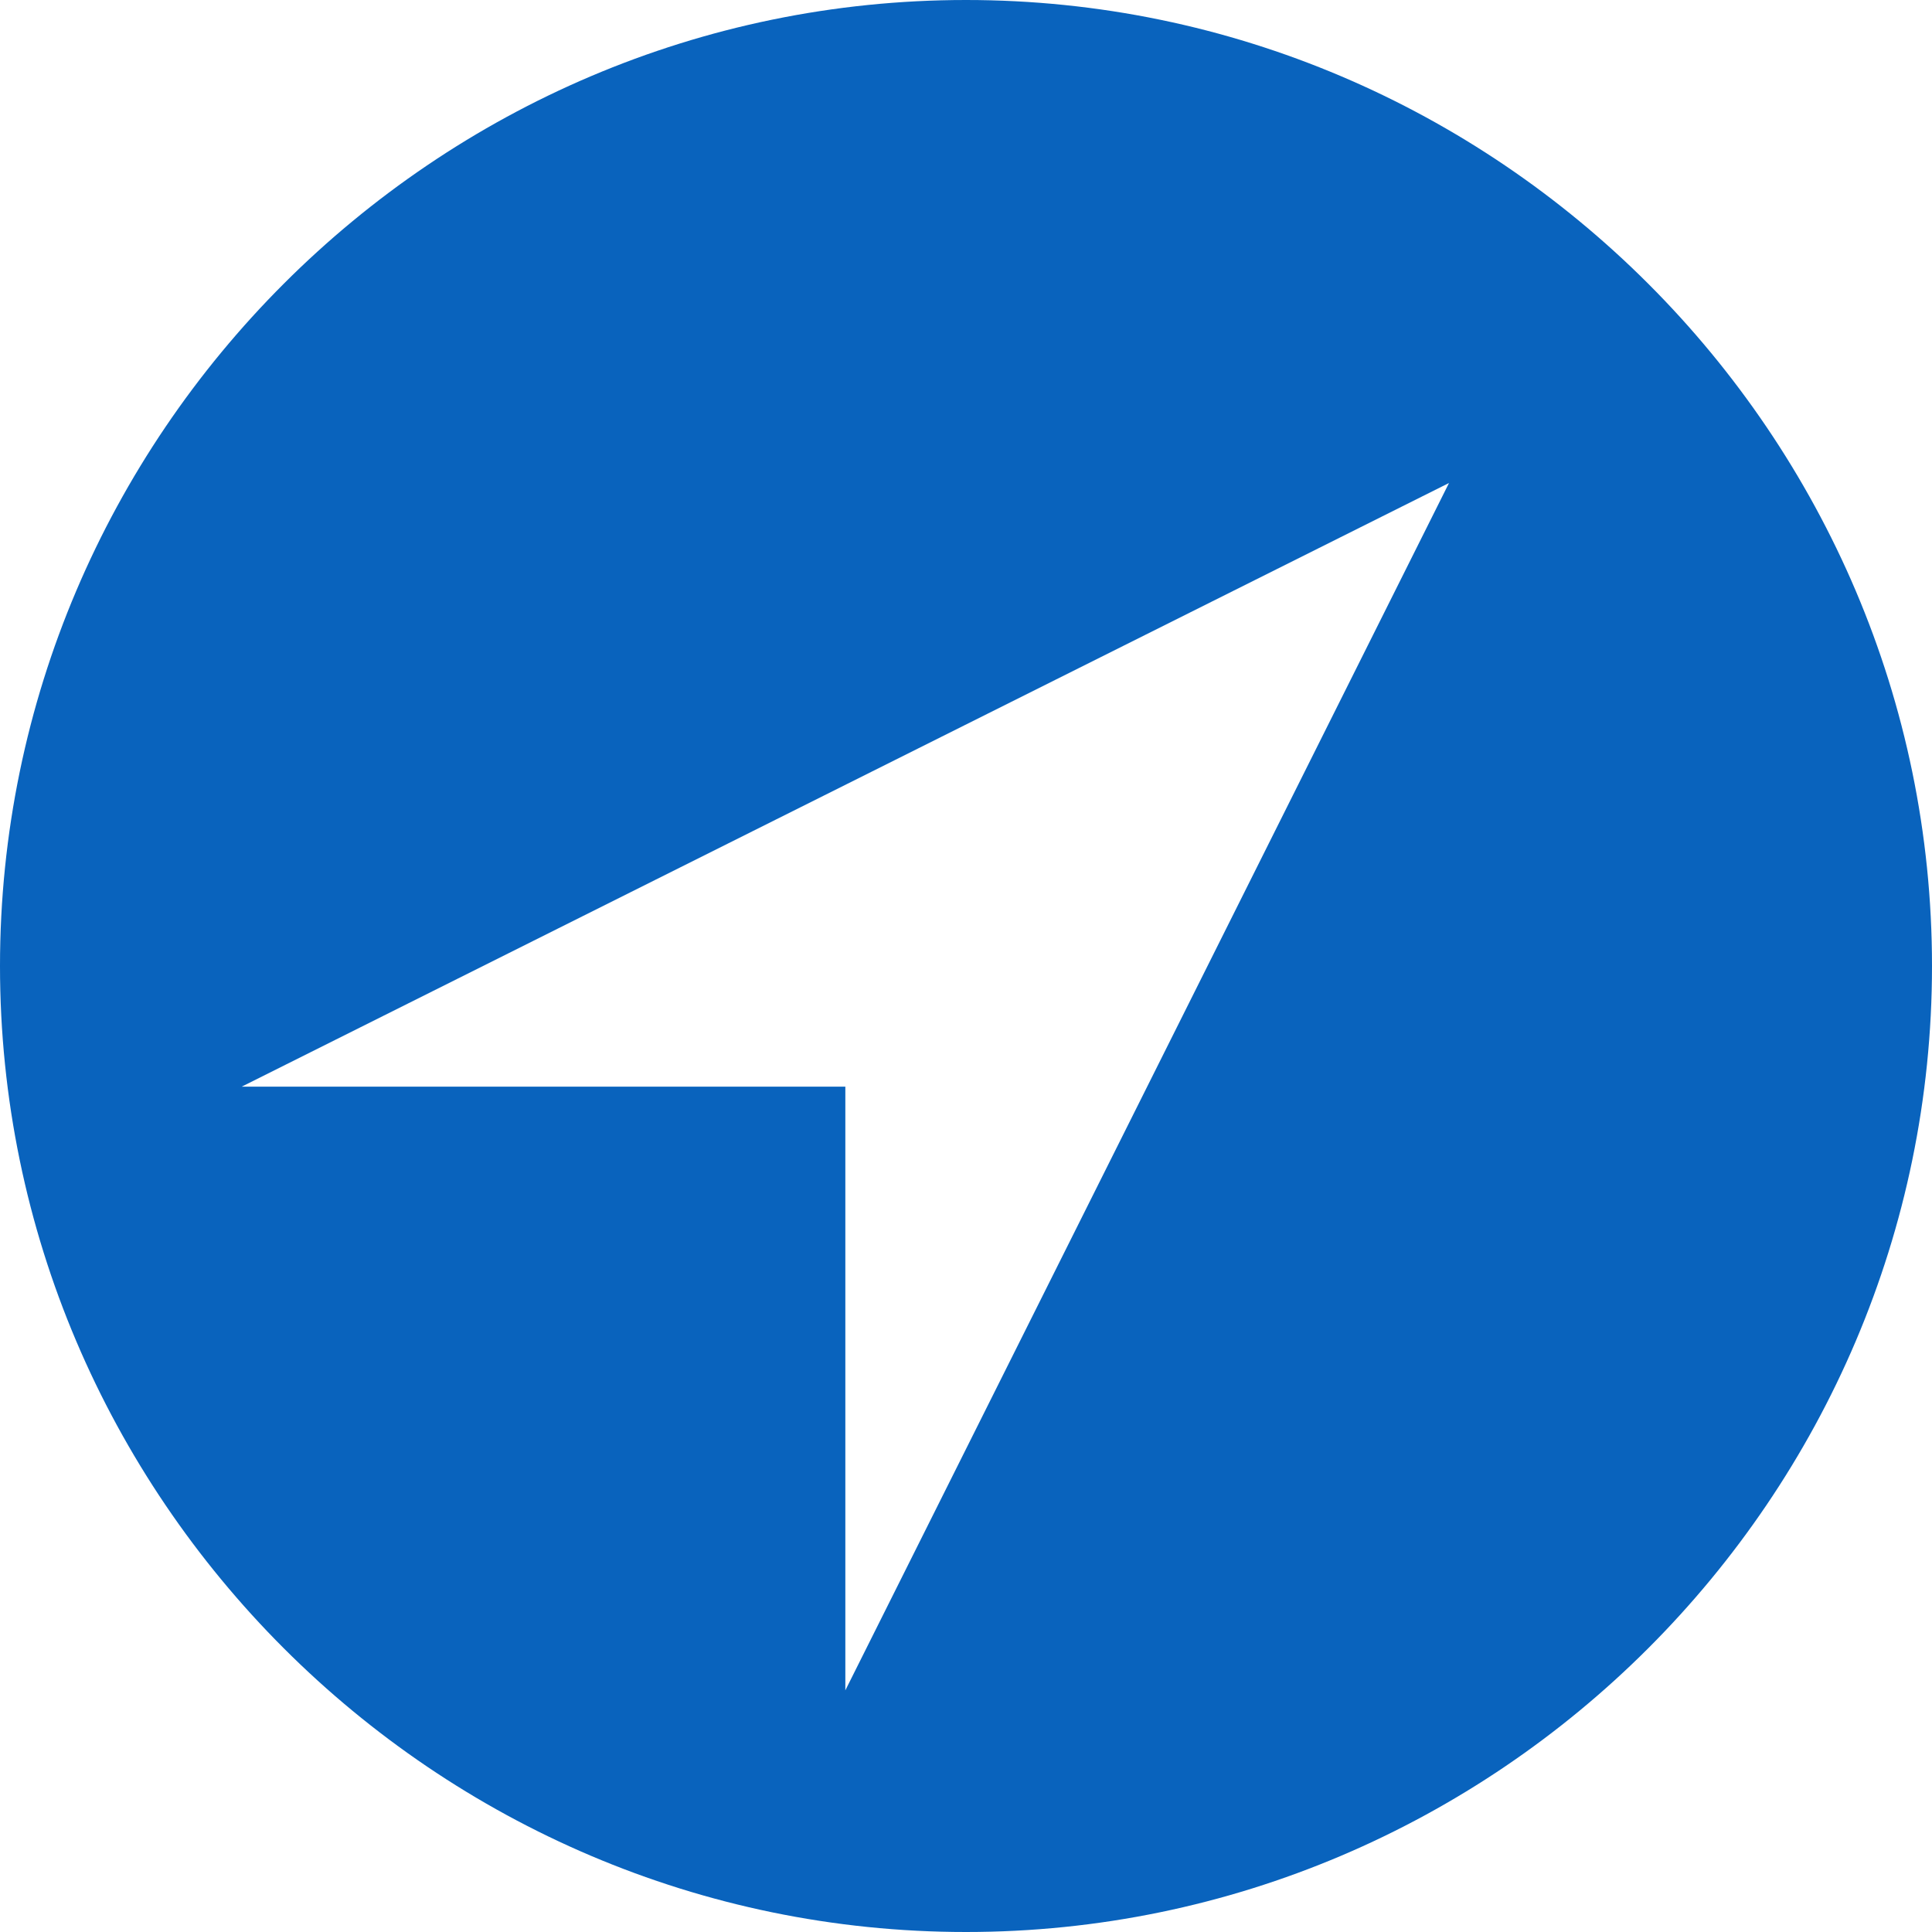 <?xml version="1.0" encoding="UTF-8"?>
<!DOCTYPE svg PUBLIC "-//W3C//DTD SVG 1.1//EN" "http://www.w3.org/Graphics/SVG/1.1/DTD/svg11.dtd">
<!-- Creator: CorelDRAW 2020 (64 Bit) -->
<svg xmlns="http://www.w3.org/2000/svg" xml:space="preserve" width="5.292mm" height="5.292mm" version="1.1" style="shape-rendering:geometricPrecision; text-rendering:geometricPrecision; image-rendering:optimizeQuality; fill-rule:evenodd; clip-rule:evenodd"
viewBox="0 0 57.96 57.96"
 xmlns:xlink="http://www.w3.org/1999/xlink"
 xmlns:xodm="http://www.corel.com/coreldraw/odm/2003">
 <defs>
  <style type="text/css">
   <![CDATA[
    .fil0 {fill:#0963BD;fill-rule:nonzero}
   ]]>
  </style>
 </defs>
 <g id="Camada_x0020_1">
  <path class="fil0" d="M28.98 0c-15.94,0 -28.98,13.04 -28.98,28.98 0,15.94 13.04,28.98 28.98,28.98 15.94,0 28.98,-13.04 28.98,-28.98 0,-15.94 -13.04,-28.98 -28.98,-28.98zm-3.62 50.71l0 -18.11 -18.11 0 36.22 -18.11 -18.11 36.22z"/>
 </g>
</svg>
